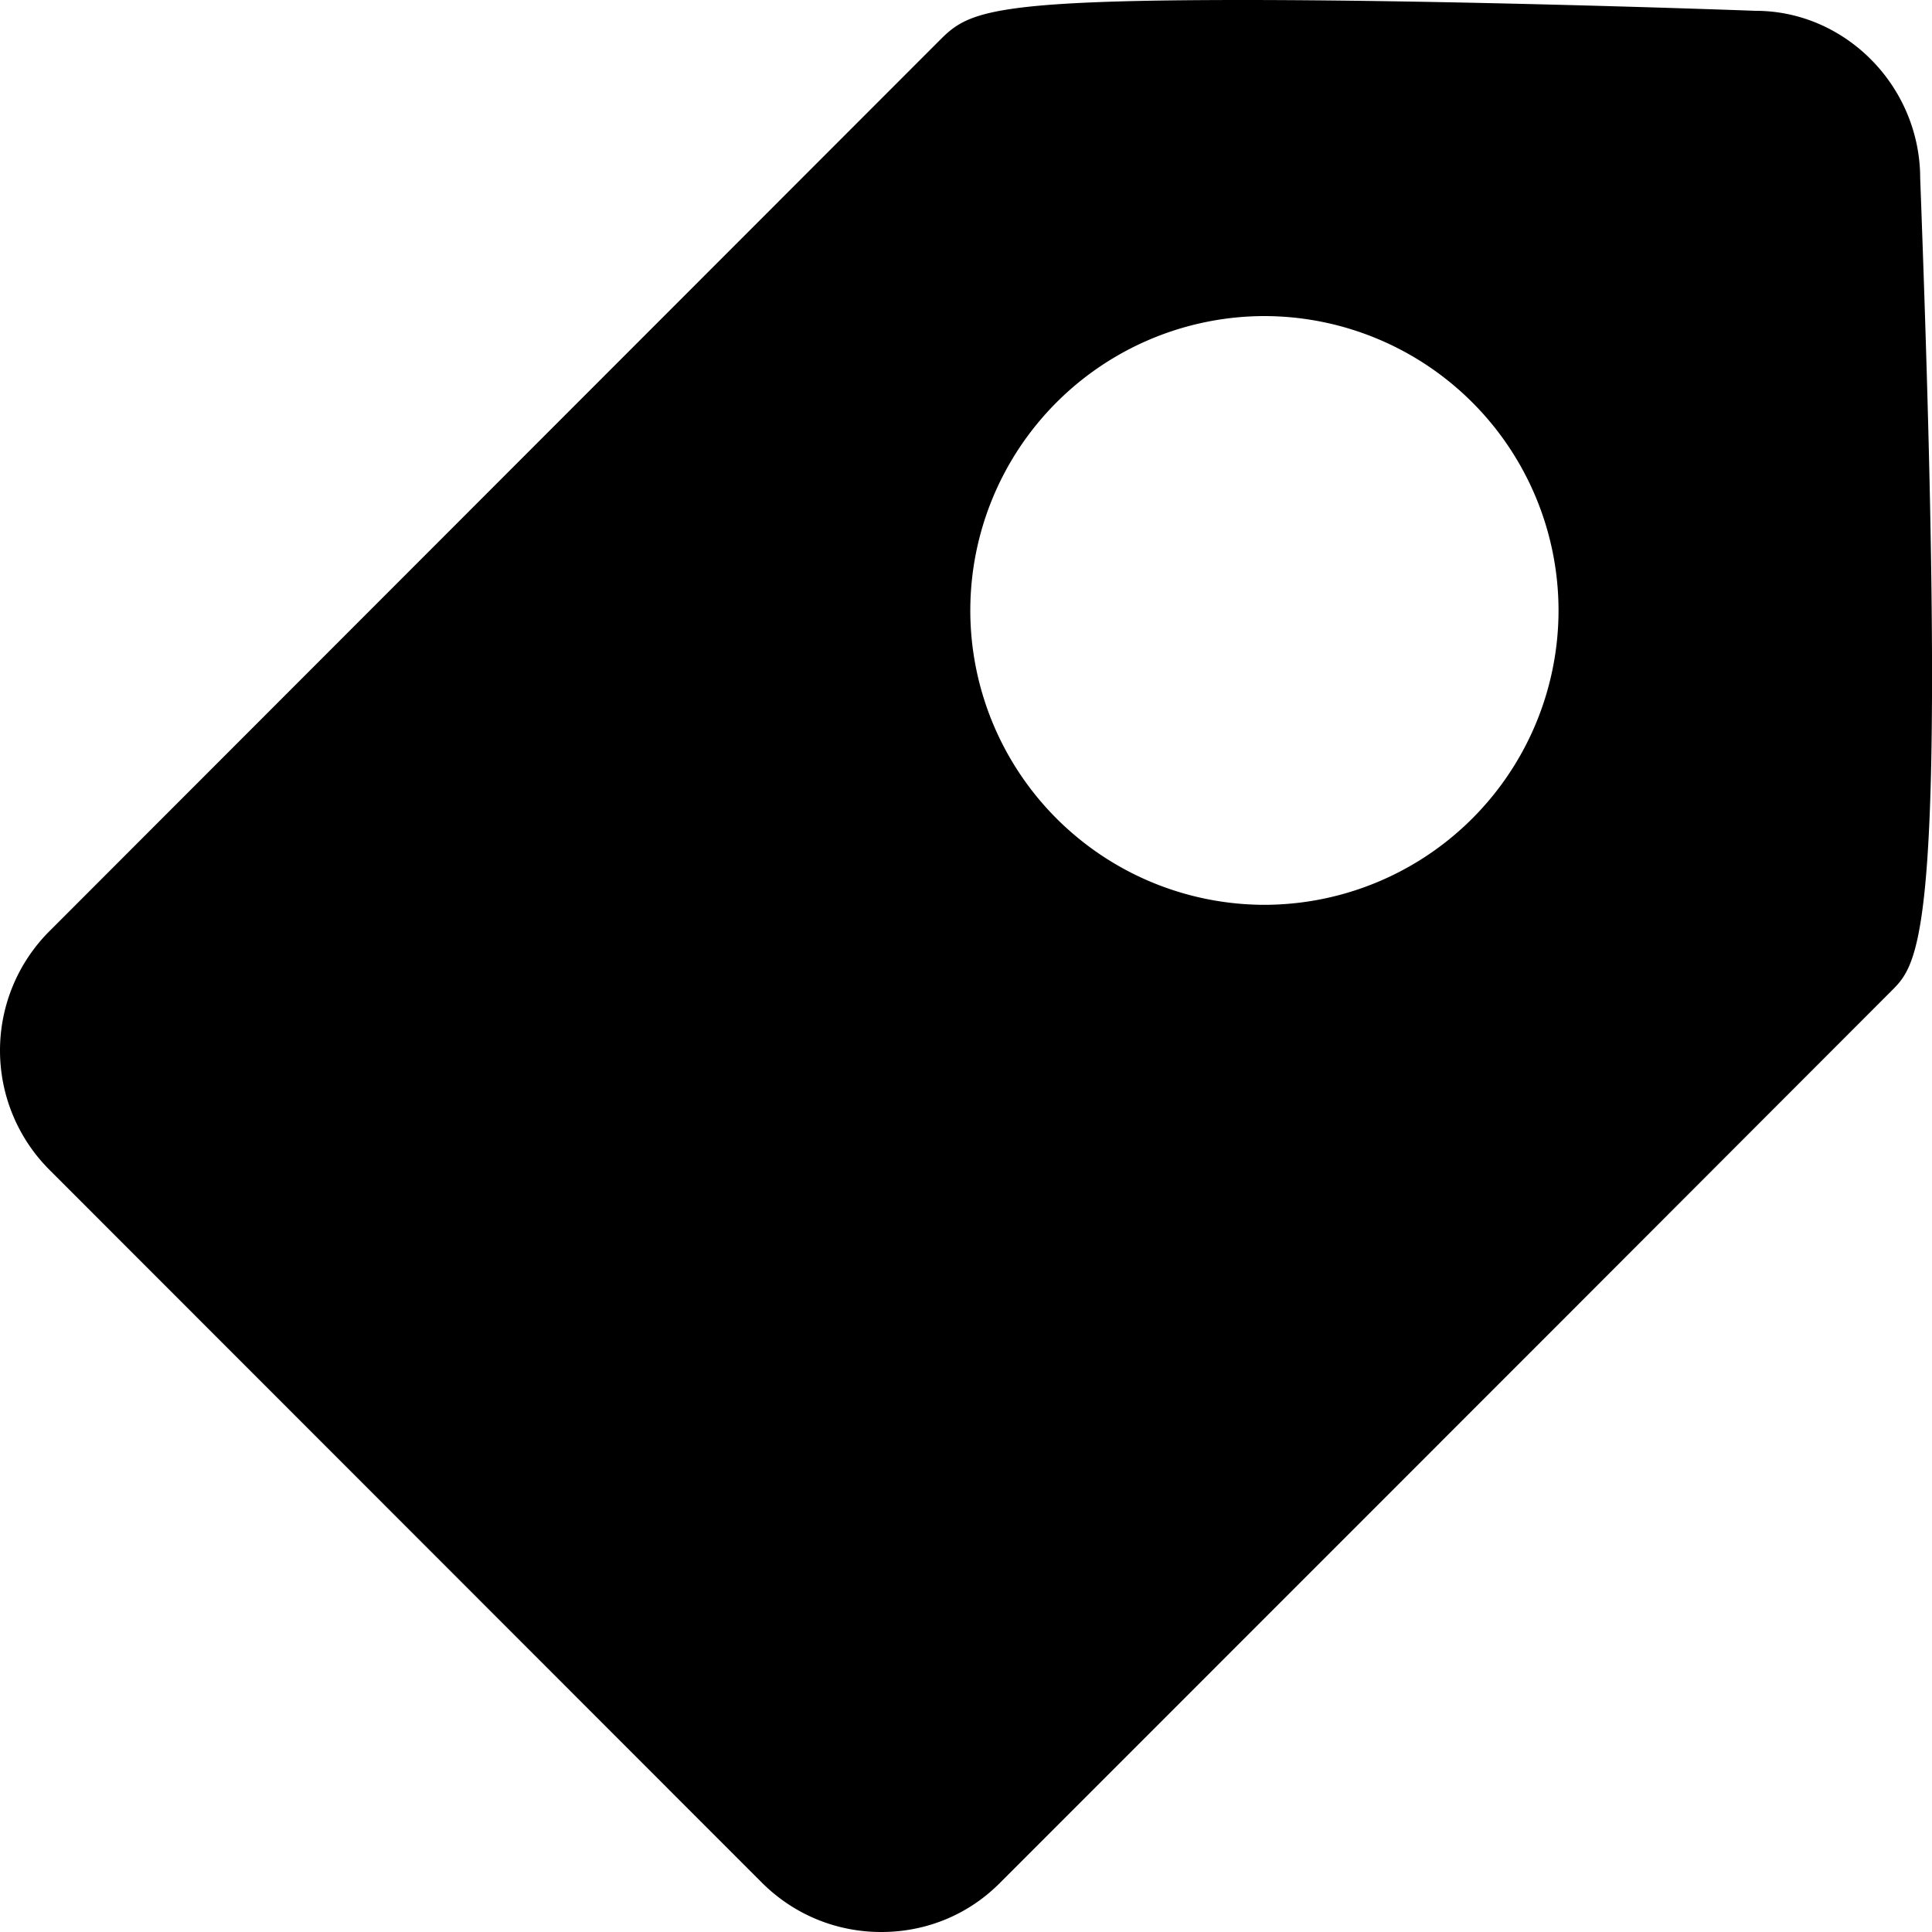 <svg t="1588065959127" class="icon" viewBox="0 0 1024 1024" version="1.1" xmlns="http://www.w3.org/2000/svg" p-id="12619" width="200" height="200"><path d="M514.28 323.584a156.126 156.126 0 0 1 155.852-156.058 156.126 156.126 0 0 1 155.921 156.058 156.126 156.126 0 0 1-155.92 155.99 156.126 156.126 0 0 1-155.854-155.99m503.467-228.966c0-49.016-39.8-88.884-87.176-88.884h-0.069C929 5.666 775.058 0 658.8 0 524.997 0 512.914 6.485 498.442 20.958L291.525 228.01 25.968 493.773a89.43 89.43 0 0 0 0.273 126.293l377.583 377.788c16.93 16.862 39.322 26.146 63.283 26.146 23.893 0 46.148-9.216 62.805-25.941L825.44 702.464l177.015-177.22c15.633-15.565 30.31-30.31 15.292-430.626" p-id="12620"></path></svg>